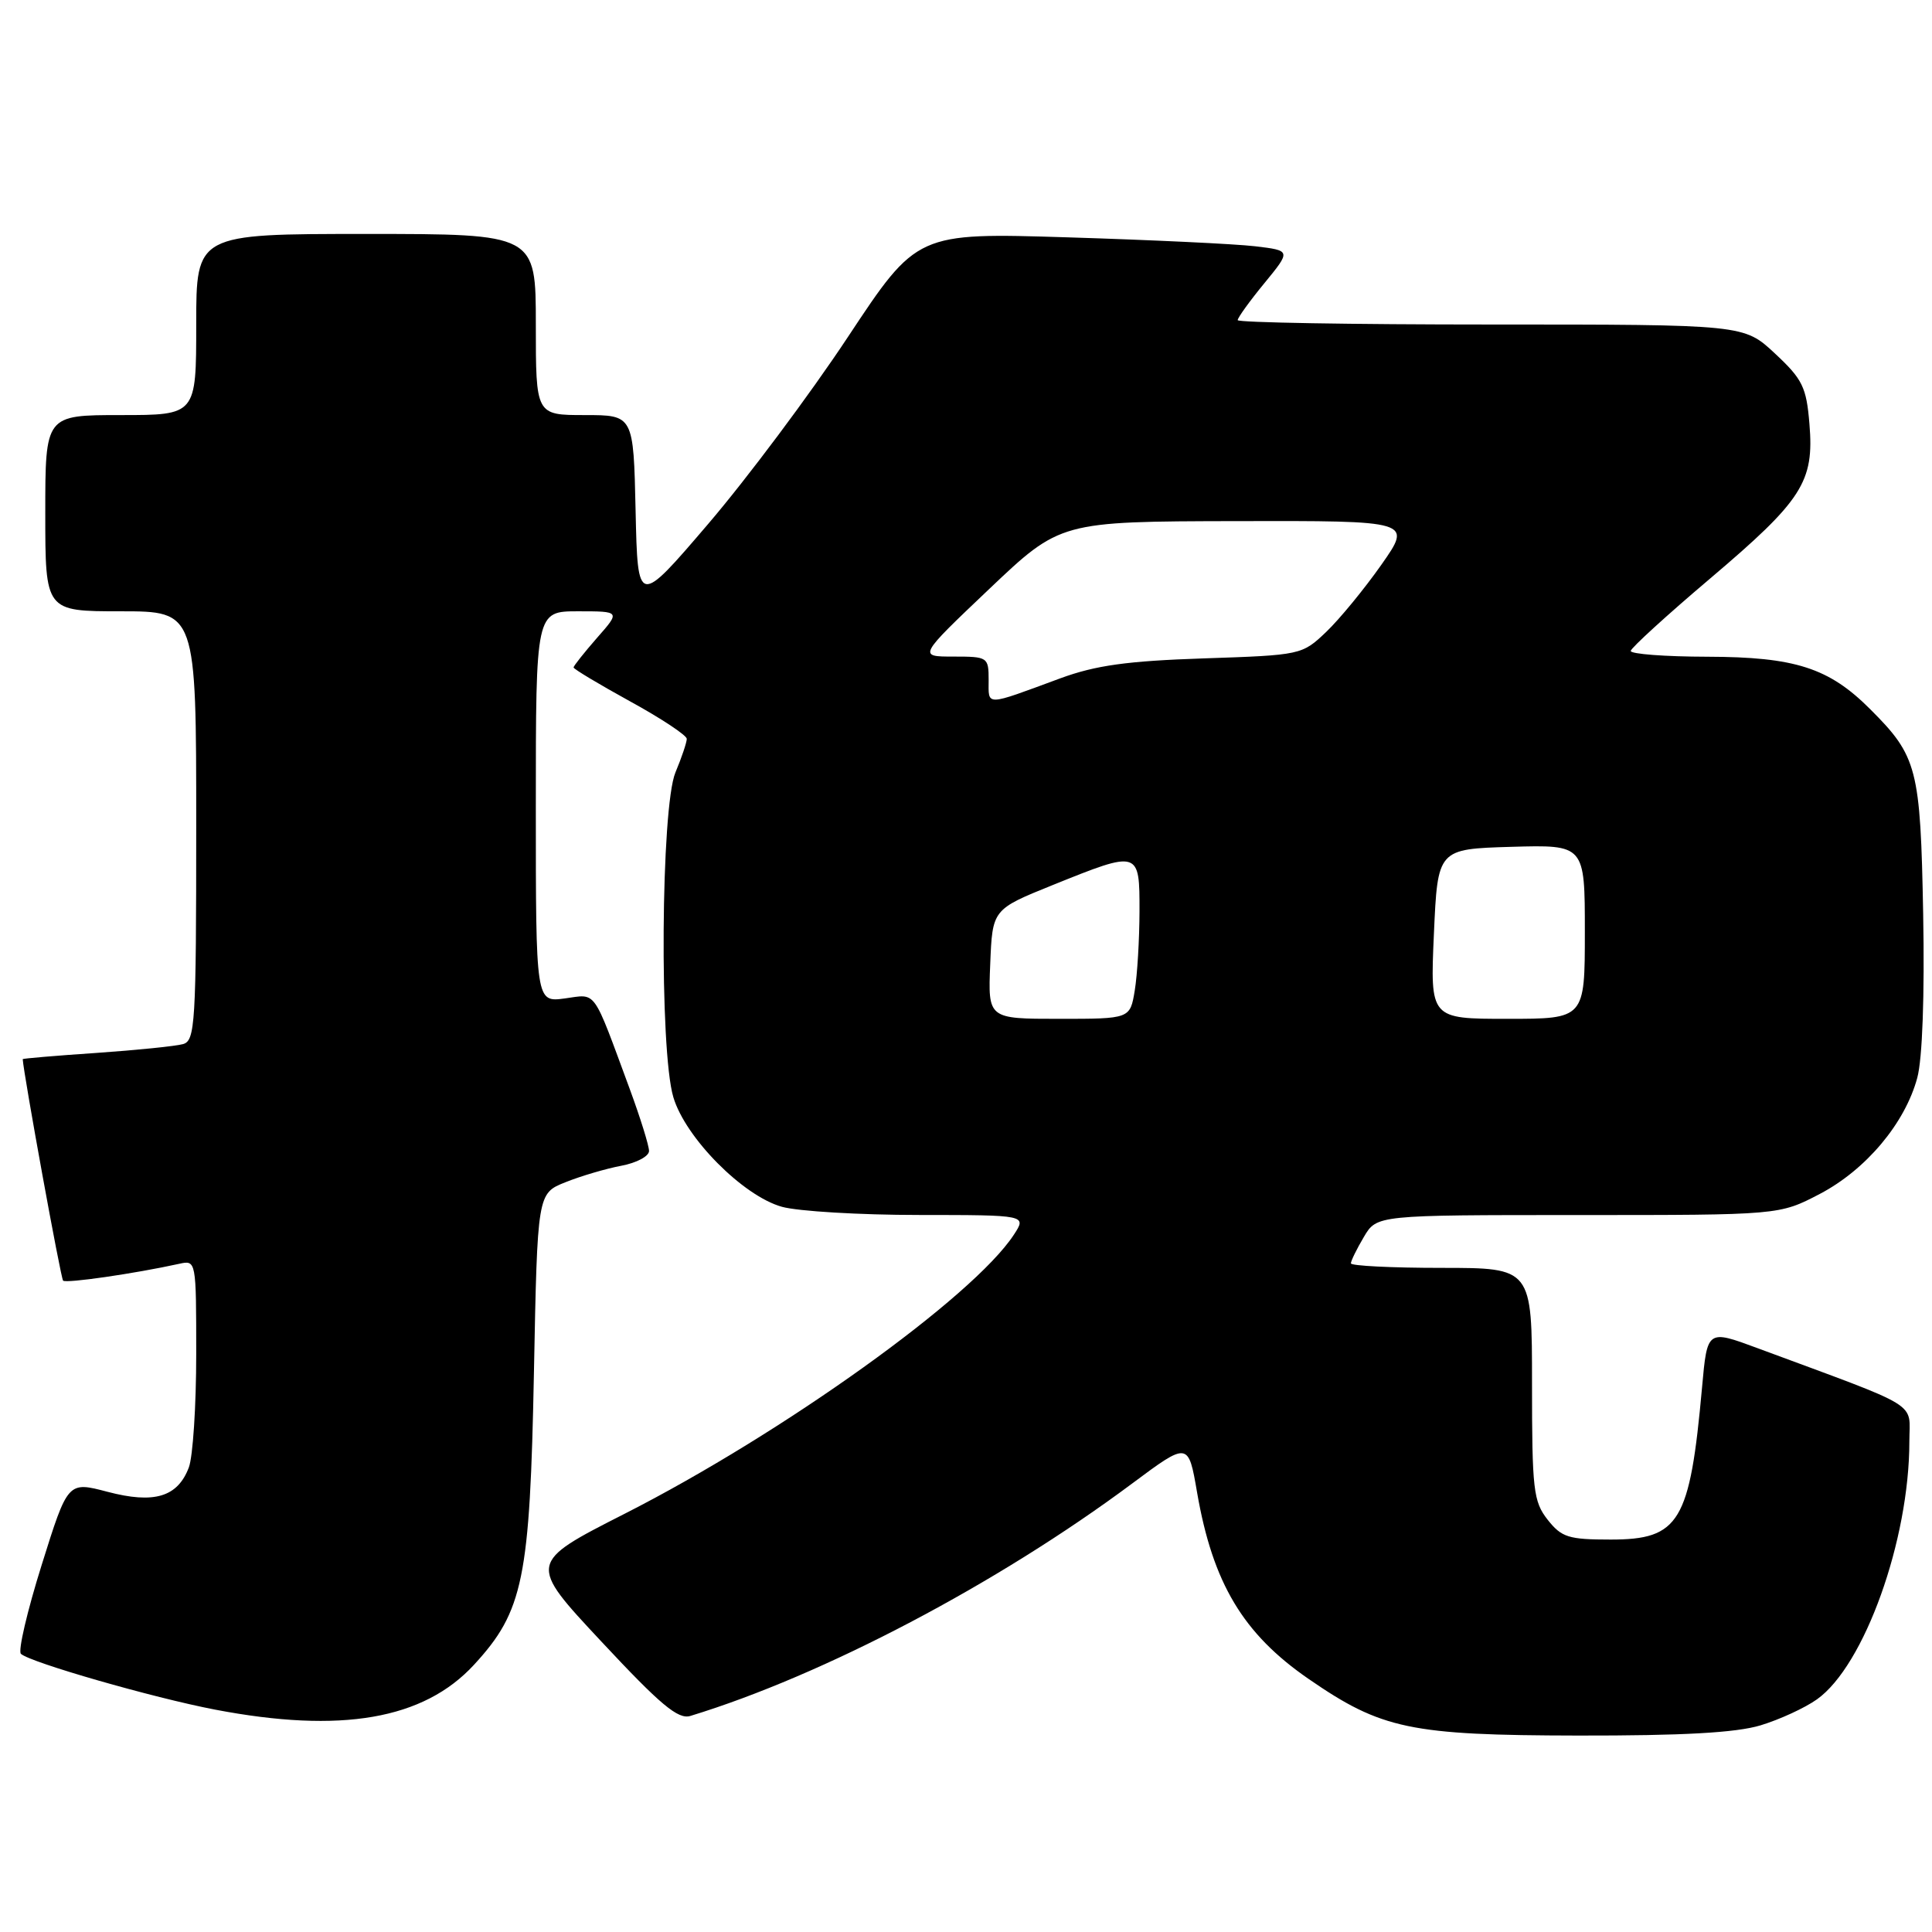 <?xml version="1.0" encoding="UTF-8" standalone="no"?>
<!DOCTYPE svg PUBLIC "-//W3C//DTD SVG 1.1//EN" "http://www.w3.org/Graphics/SVG/1.1/DTD/svg11.dtd" >
<svg xmlns="http://www.w3.org/2000/svg" xmlns:xlink="http://www.w3.org/1999/xlink" version="1.1" viewBox="0 0 256 256">
 <g >
 <path fill="currentColor"
d=" M 233.27 228.62 C 235.79 227.86 239.16 226.31 240.76 225.17 C 247.04 220.70 253.00 204.07 253.00 191.00 C 253.00 185.62 254.95 186.82 232.86 178.63 C 226.22 176.17 226.22 176.17 225.53 183.84 C 223.92 201.71 222.54 204.00 213.42 204.00 C 207.83 204.00 206.92 203.71 205.07 201.37 C 203.18 198.96 203.00 197.40 203.00 183.37 C 203.00 168.00 203.00 168.00 191.00 168.00 C 184.40 168.00 179.00 167.73 179.00 167.40 C 179.00 167.08 179.77 165.50 180.72 163.90 C 182.43 161.00 182.43 161.00 209.10 161.00 C 235.77 161.00 235.77 161.00 241.12 158.21 C 247.25 155.00 252.43 148.84 254.05 142.81 C 254.73 140.29 255.03 131.90 254.83 121.10 C 254.47 101.78 254.06 100.21 247.80 93.96 C 242.34 88.49 237.85 87.05 226.25 87.02 C 220.61 87.01 216.04 86.66 216.08 86.25 C 216.13 85.84 220.86 81.52 226.61 76.65 C 238.84 66.28 240.40 63.85 239.76 56.18 C 239.36 51.29 238.85 50.25 235.19 46.84 C 231.08 43.00 231.08 43.00 197.54 43.00 C 179.09 43.00 164.00 42.74 164.00 42.42 C 164.00 42.10 165.59 39.89 167.54 37.52 C 171.08 33.20 171.08 33.20 166.29 32.63 C 163.66 32.32 152.50 31.79 141.50 31.45 C 121.50 30.83 121.50 30.83 112.34 44.67 C 107.31 52.27 98.98 63.41 93.84 69.42 C 84.50 80.34 84.50 80.34 84.22 67.67 C 83.94 55.00 83.94 55.00 77.47 55.00 C 71.00 55.00 71.00 55.00 71.00 43.00 C 71.00 31.00 71.00 31.00 48.50 31.00 C 26.00 31.00 26.00 31.00 26.00 43.00 C 26.00 55.00 26.00 55.00 16.00 55.00 C 6.00 55.00 6.00 55.00 6.00 68.00 C 6.00 81.00 6.00 81.00 16.00 81.00 C 26.00 81.00 26.00 81.00 26.00 109.43 C 26.00 135.66 25.86 137.90 24.25 138.35 C 23.29 138.62 18.11 139.15 12.75 139.52 C 7.39 139.88 3.00 140.26 3.01 140.34 C 3.14 142.41 8.05 169.38 8.36 169.69 C 8.75 170.08 17.84 168.76 23.75 167.46 C 25.99 166.96 26.00 167.02 26.00 179.42 C 26.00 186.27 25.56 193.03 25.02 194.45 C 23.53 198.37 20.43 199.30 14.24 197.67 C 8.99 196.29 8.99 196.29 5.52 207.37 C 3.61 213.46 2.37 218.76 2.77 219.14 C 3.97 220.27 20.24 224.95 28.48 226.53 C 45.20 229.73 56.13 227.84 62.81 220.59 C 69.35 213.49 70.22 209.23 70.75 181.82 C 71.21 158.13 71.21 158.13 74.93 156.65 C 76.97 155.83 80.30 154.85 82.32 154.47 C 84.35 154.09 86.00 153.21 86.00 152.51 C 86.00 151.81 84.86 148.15 83.47 144.37 C 78.45 130.78 79.12 131.72 74.83 132.30 C 71.00 132.81 71.00 132.81 71.00 106.90 C 71.00 81.00 71.00 81.00 76.60 81.00 C 82.21 81.00 82.21 81.00 79.10 84.53 C 77.40 86.48 76.00 88.24 76.00 88.44 C 76.00 88.65 79.38 90.67 83.50 92.94 C 87.63 95.20 91.00 97.44 91.00 97.90 C 91.00 98.37 90.33 100.37 89.50 102.35 C 87.57 106.96 87.36 139.13 89.22 145.38 C 90.82 150.77 98.46 158.48 103.62 159.91 C 105.75 160.50 113.92 160.99 121.77 160.99 C 136.05 161.00 136.05 161.00 134.34 163.61 C 128.93 171.87 103.78 189.89 82.79 200.57 C 69.95 207.10 69.95 207.10 79.71 217.54 C 87.53 225.92 89.86 227.87 91.48 227.37 C 109.08 222.00 132.18 209.85 149.98 196.60 C 157.46 191.03 157.46 191.03 158.62 197.76 C 160.70 209.78 164.72 216.49 173.40 222.47 C 183.06 229.13 186.87 229.93 209.09 229.97 C 222.95 229.99 230.02 229.60 233.27 228.62 Z  M 131.21 127.75 C 131.50 120.50 131.50 120.50 139.50 117.27 C 150.98 112.64 151.00 112.65 150.99 120.75 C 150.98 124.46 150.70 129.19 150.36 131.25 C 149.74 135.00 149.74 135.00 140.33 135.00 C 130.91 135.00 130.91 135.00 131.21 127.75 Z  M 190.00 123.75 C 190.50 112.50 190.50 112.50 200.25 112.21 C 210.00 111.93 210.00 111.93 210.00 123.46 C 210.00 135.00 210.00 135.00 199.75 135.00 C 189.50 135.00 189.50 135.00 190.00 123.75 Z  M 131.00 90.12 C 131.00 87.07 130.89 87.00 126.32 87.00 C 121.65 87.00 121.65 87.00 131.07 78.05 C 140.50 69.10 140.50 69.10 163.81 69.05 C 187.13 69.00 187.13 69.00 183.04 74.83 C 180.79 78.03 177.50 82.04 175.73 83.73 C 172.53 86.78 172.40 86.81 159.50 87.24 C 149.36 87.58 145.18 88.16 140.50 89.88 C 130.39 93.61 131.00 93.59 131.00 90.12 Z "/>
</g>
</svg>